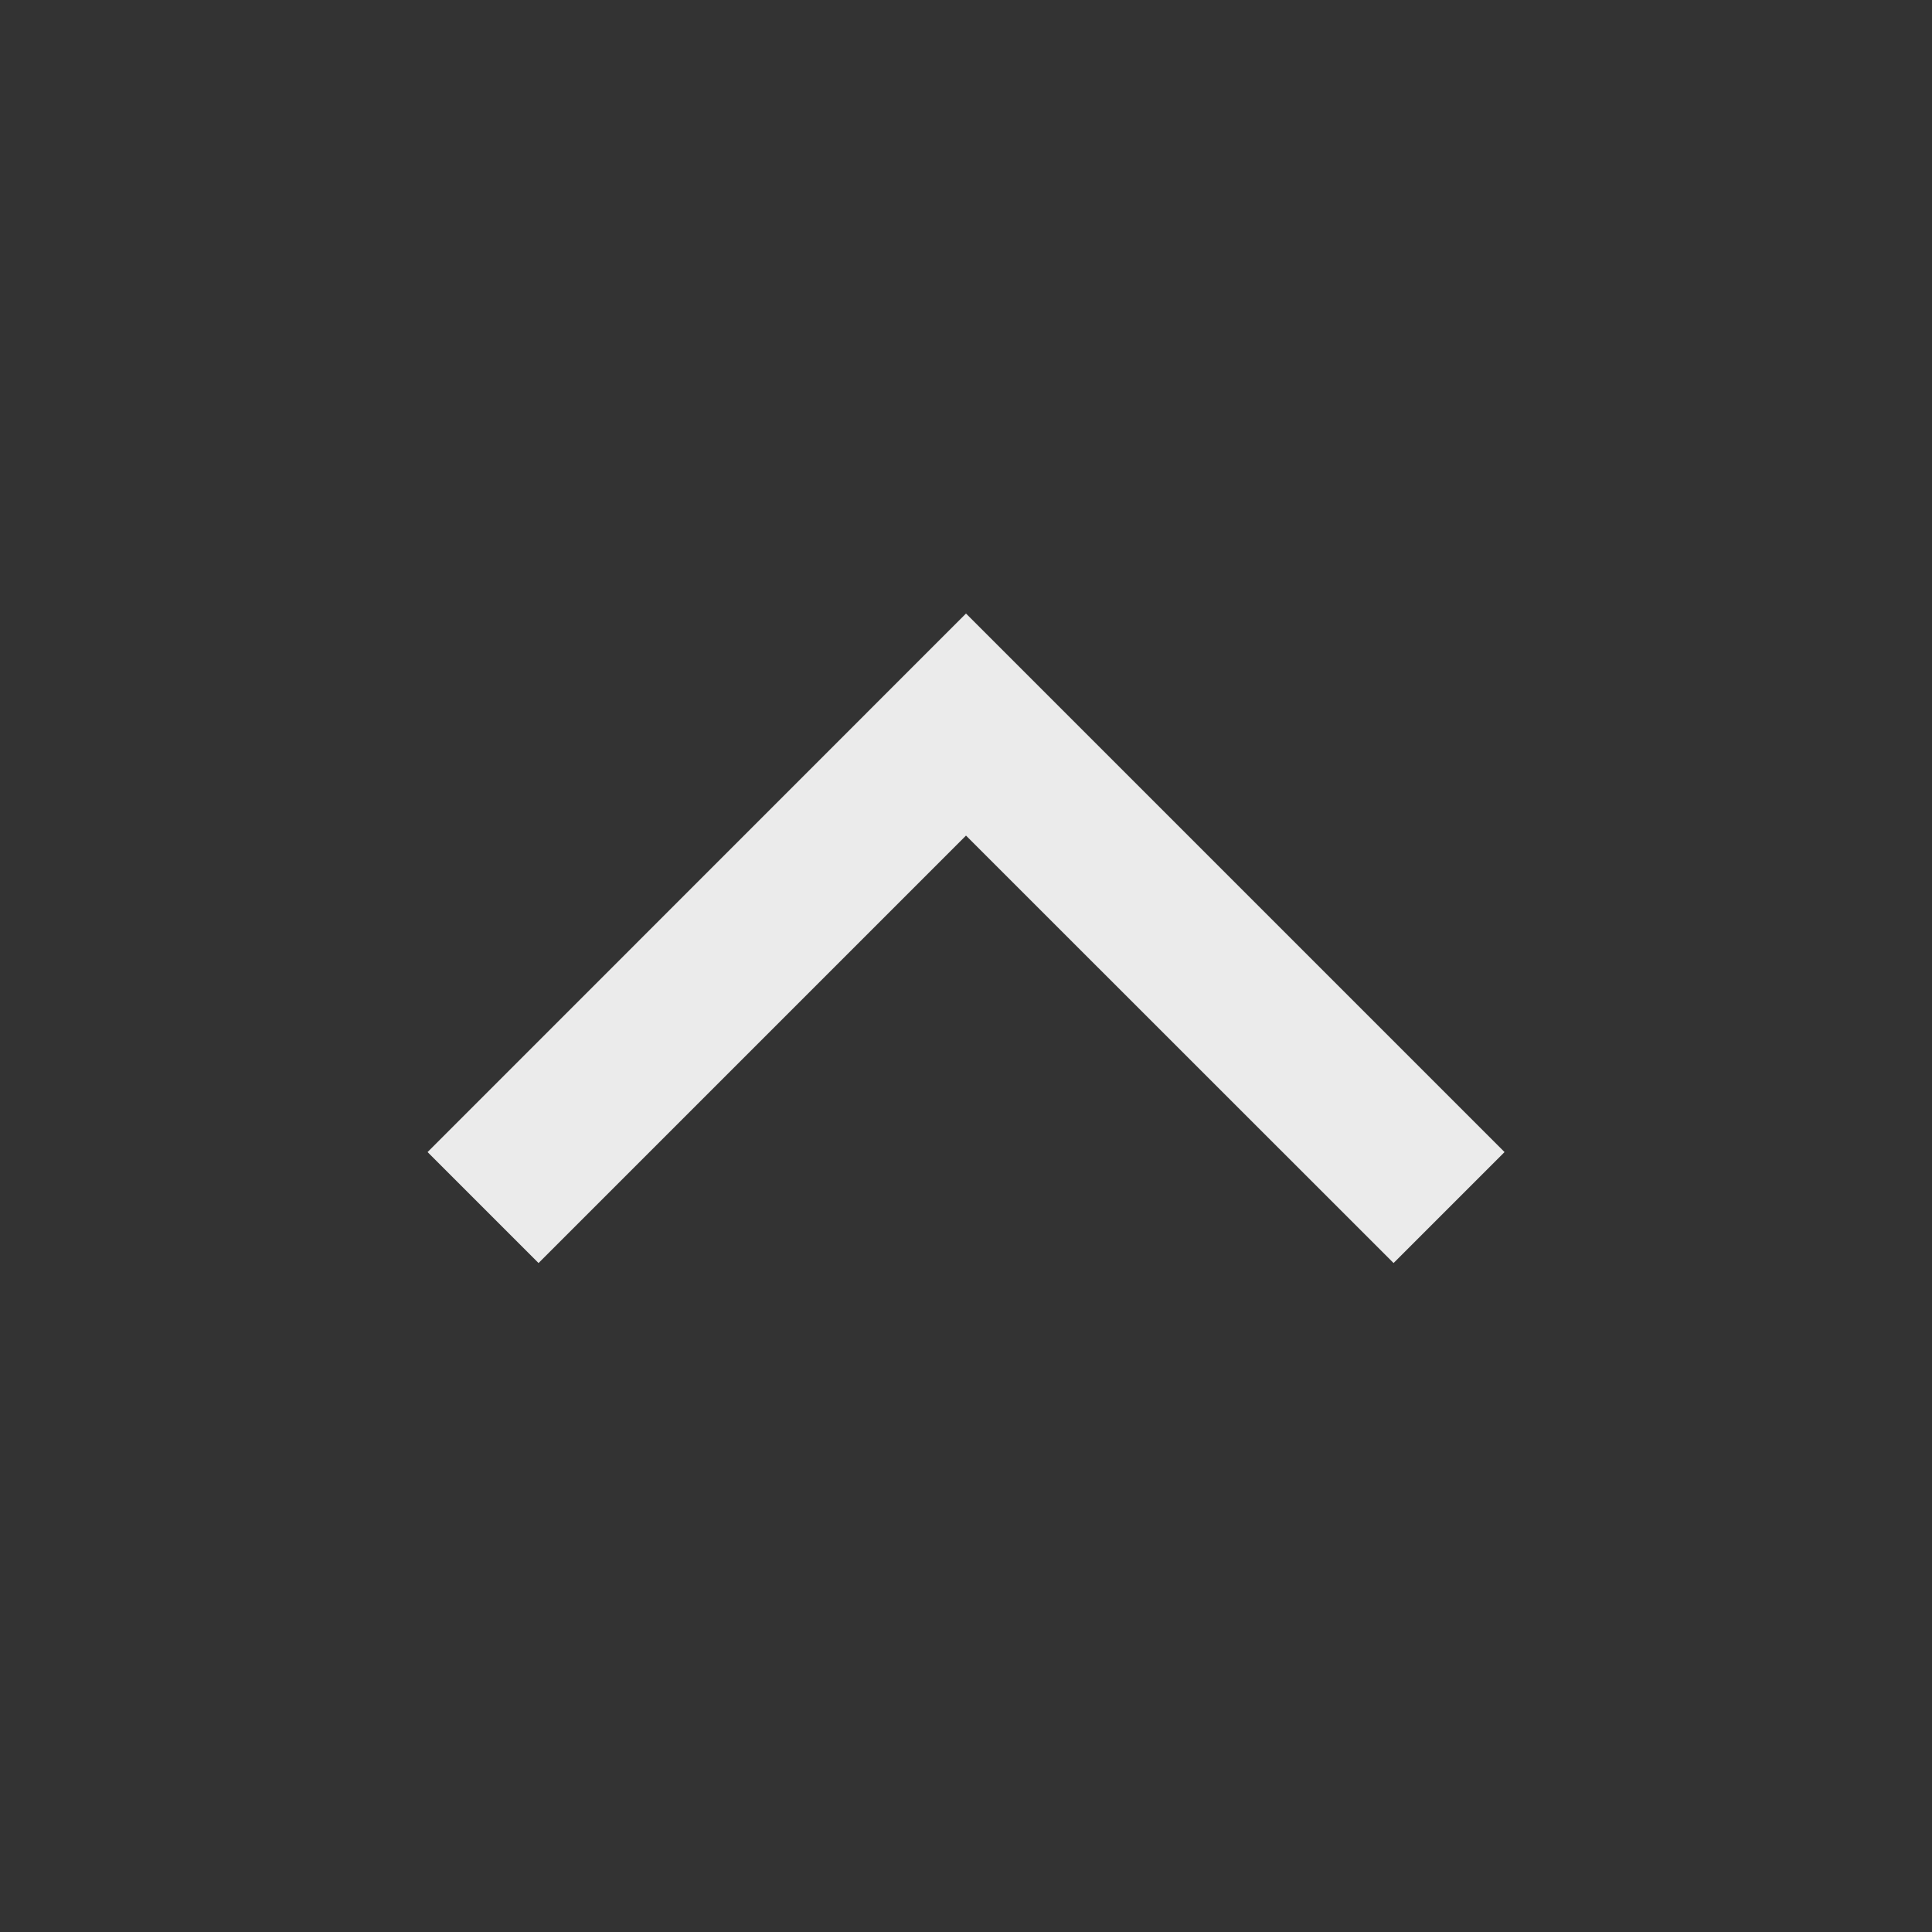 <svg xmlns="http://www.w3.org/2000/svg" width="16" height="16" viewBox="0 0 16 16">
  <rect x="0" y="0" width="16" height="16" fill="#333333" stroke="none"/>
  <g id="chevron-down" transform="translate(16 16) rotate(180)">
    <path id="矩形" d="M16,0V16H0V0Z" fill="none" opacity="0.6"/>
    <path id="路径-4_Stroke_" data-name="路径-4 (Stroke)" d="M.919,0,4.46,3.54,8,0l.919.919L4.46,5.379,0,.919Z" transform="translate(3.54 5.54)" fill="rgba(255,255,255,0.9)"/>
  </g>
</svg>
